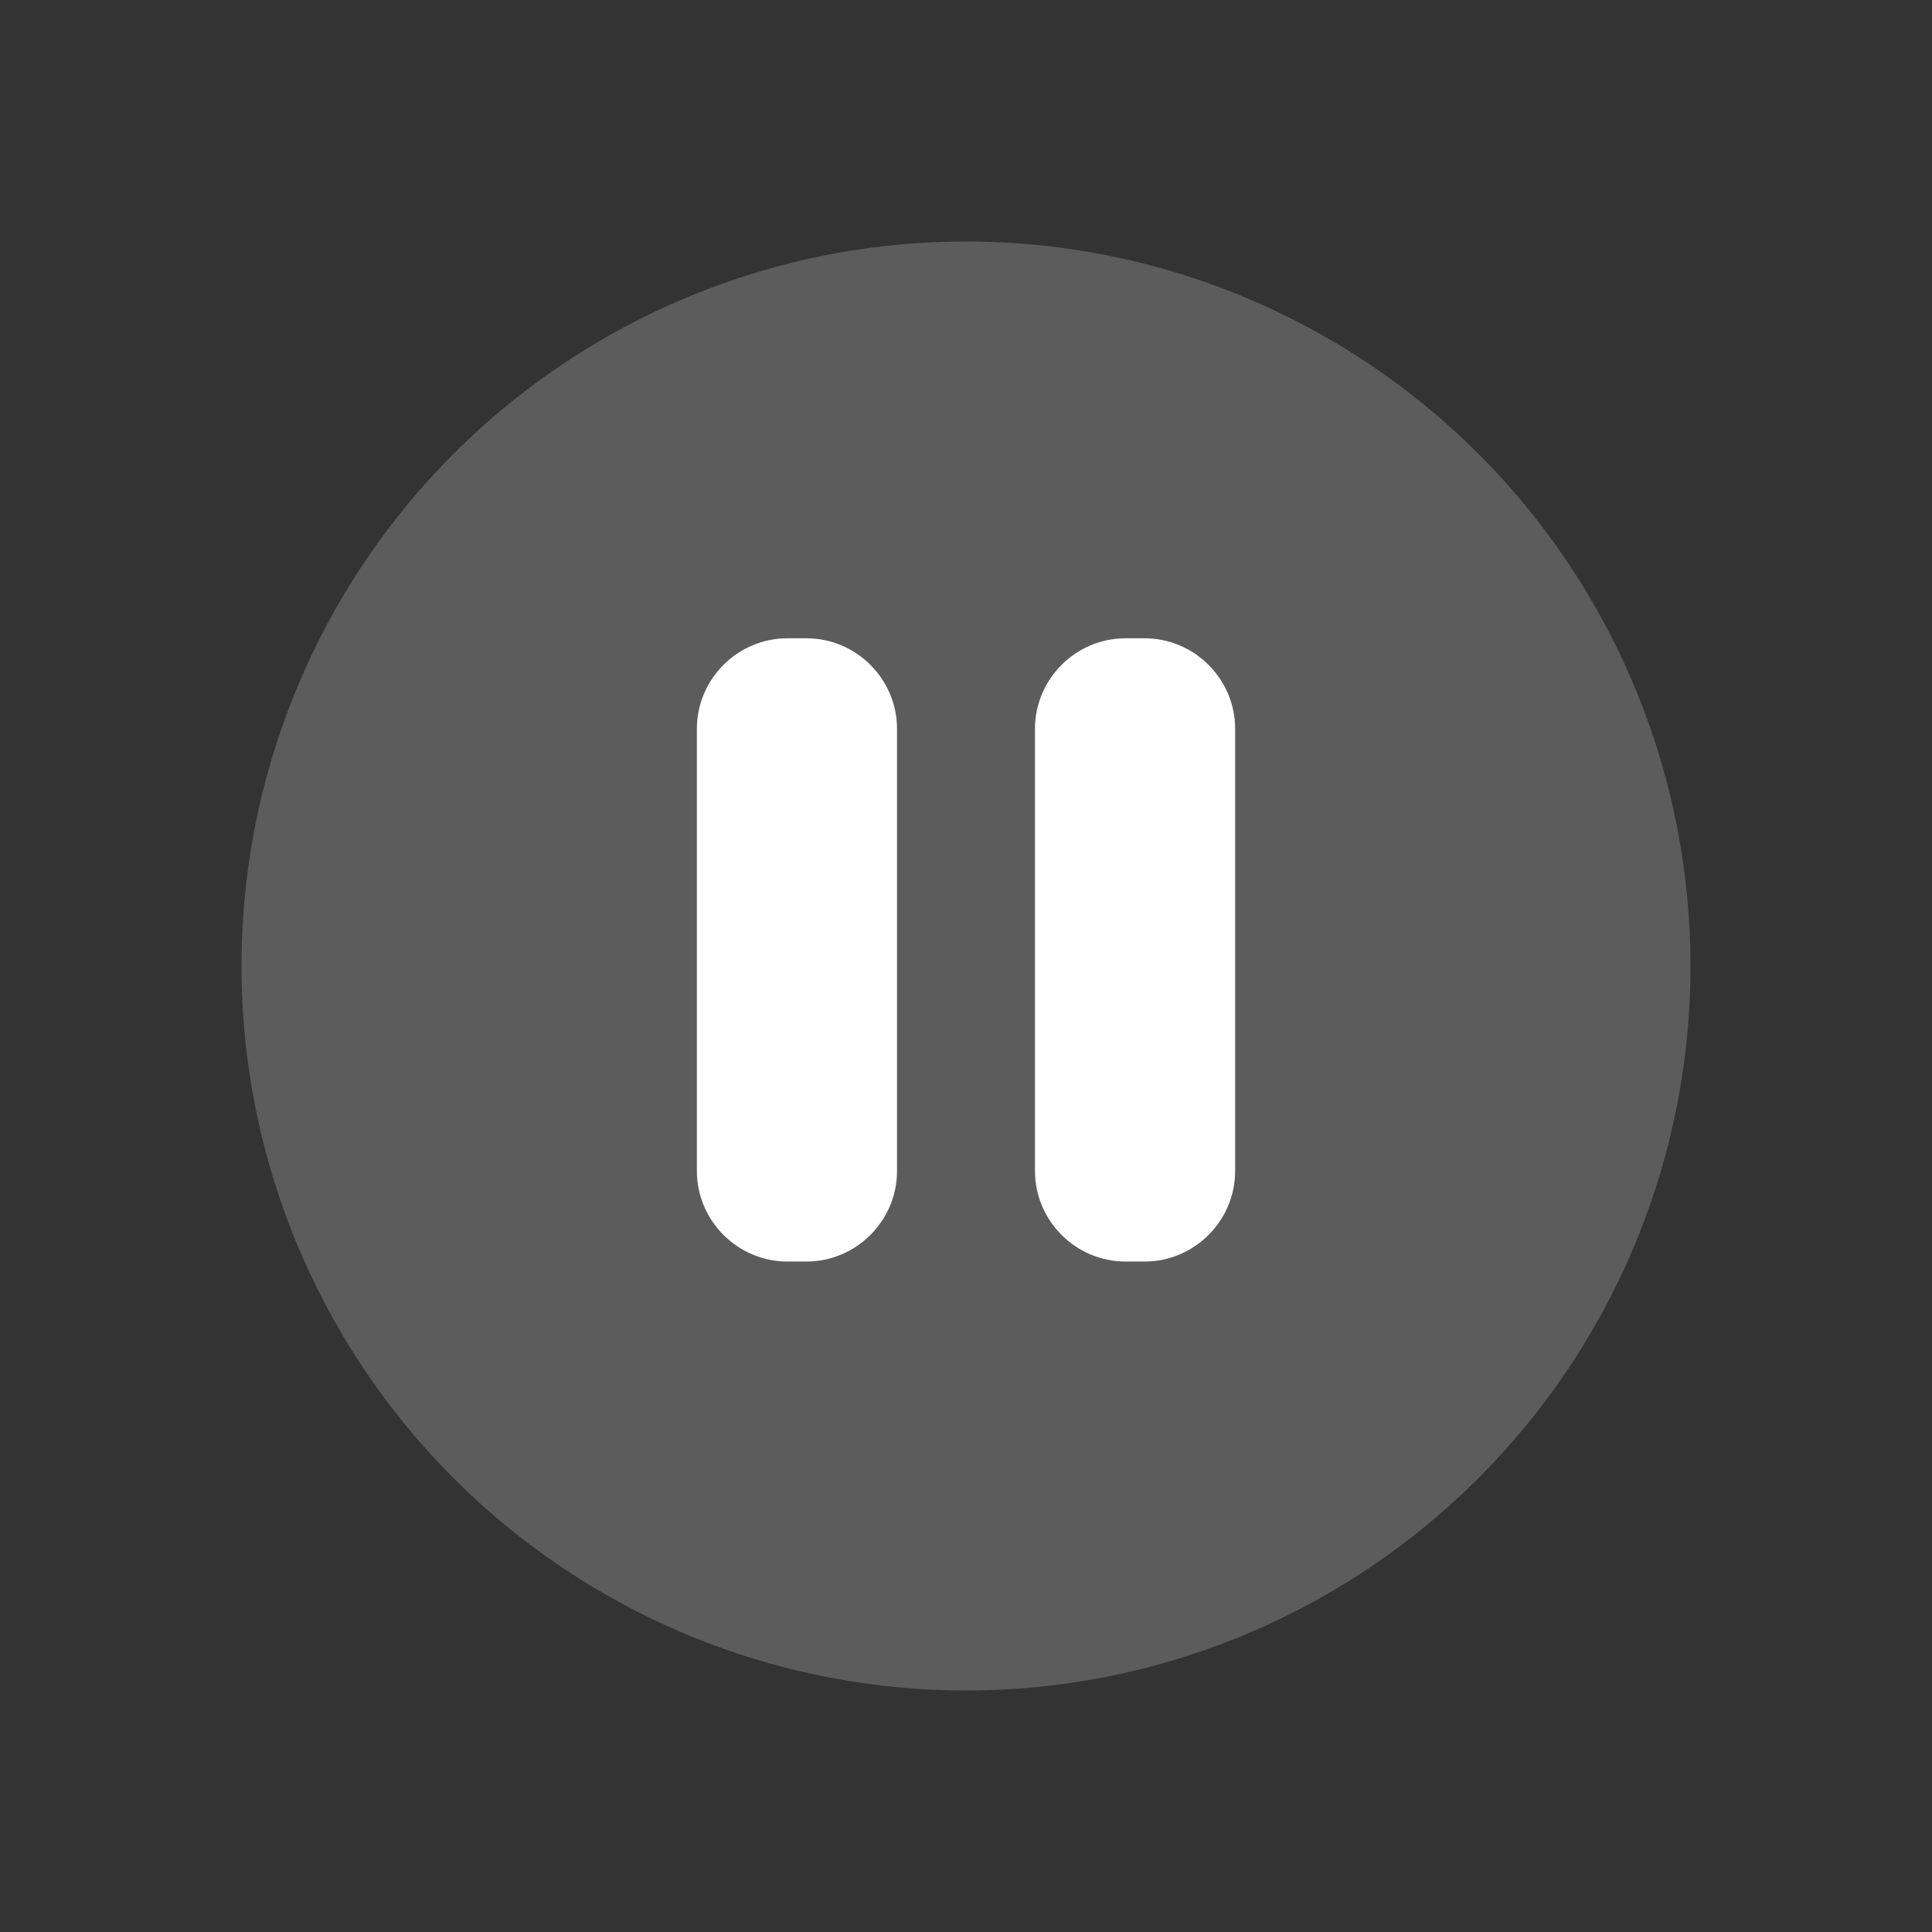 <?xml version="1.0" encoding="iso-8859-1"?>
<!-- Generator: Adobe Illustrator 17.0.1, SVG Export Plug-In . SVG Version: 6.00 Build 0)  -->
<!DOCTYPE svg PUBLIC "-//W3C//DTD SVG 1.1//EN" "http://www.w3.org/Graphics/SVG/1.1/DTD/svg11.dtd">
<svg version="1.1" id="Layer_1" xmlns="http://www.w3.org/2000/svg" xmlns:xlink="http://www.w3.org/1999/xlink" x="0px" y="0px"
	 width="64px" height="64px" viewBox="0 0 64 64" style="enable-background:new 0 0 64 64;" xml:space="preserve">
<rect x="0" y="0" width="64" height="64" fill="#333333" stroke="none"/>
<g id="icon-m-pause">
	<rect id="icon-m-pause_1_" style="opacity:0;fill:#FFFFFF;" width="64" height="64"/>
	<g>
		<circle style="opacity:0.2;fill:#FFFFFF;" cx="32" cy="32" r="24"/>
		<g>
			<path style="fill:#FFFFFF;" d="M29.715,38.79c0,1.65-1.35,3-3,3h-0.63c-1.65,0-3-1.35-3-3V24.144c0-1.65,1.35-3,3-3h0.63
				c1.65,0,3,1.35,3,3V38.79z"/>
			<path style="fill:#FFFFFF;" d="M40.916,38.79c0,1.65-1.35,3-3,3h-0.631c-1.65,0-3-1.35-3-3V24.144c0-1.65,1.35-3,3-3h0.631
				c1.65,0,3,1.35,3,3V38.79z"/>
		</g>
	</g>
</g>
</svg>
